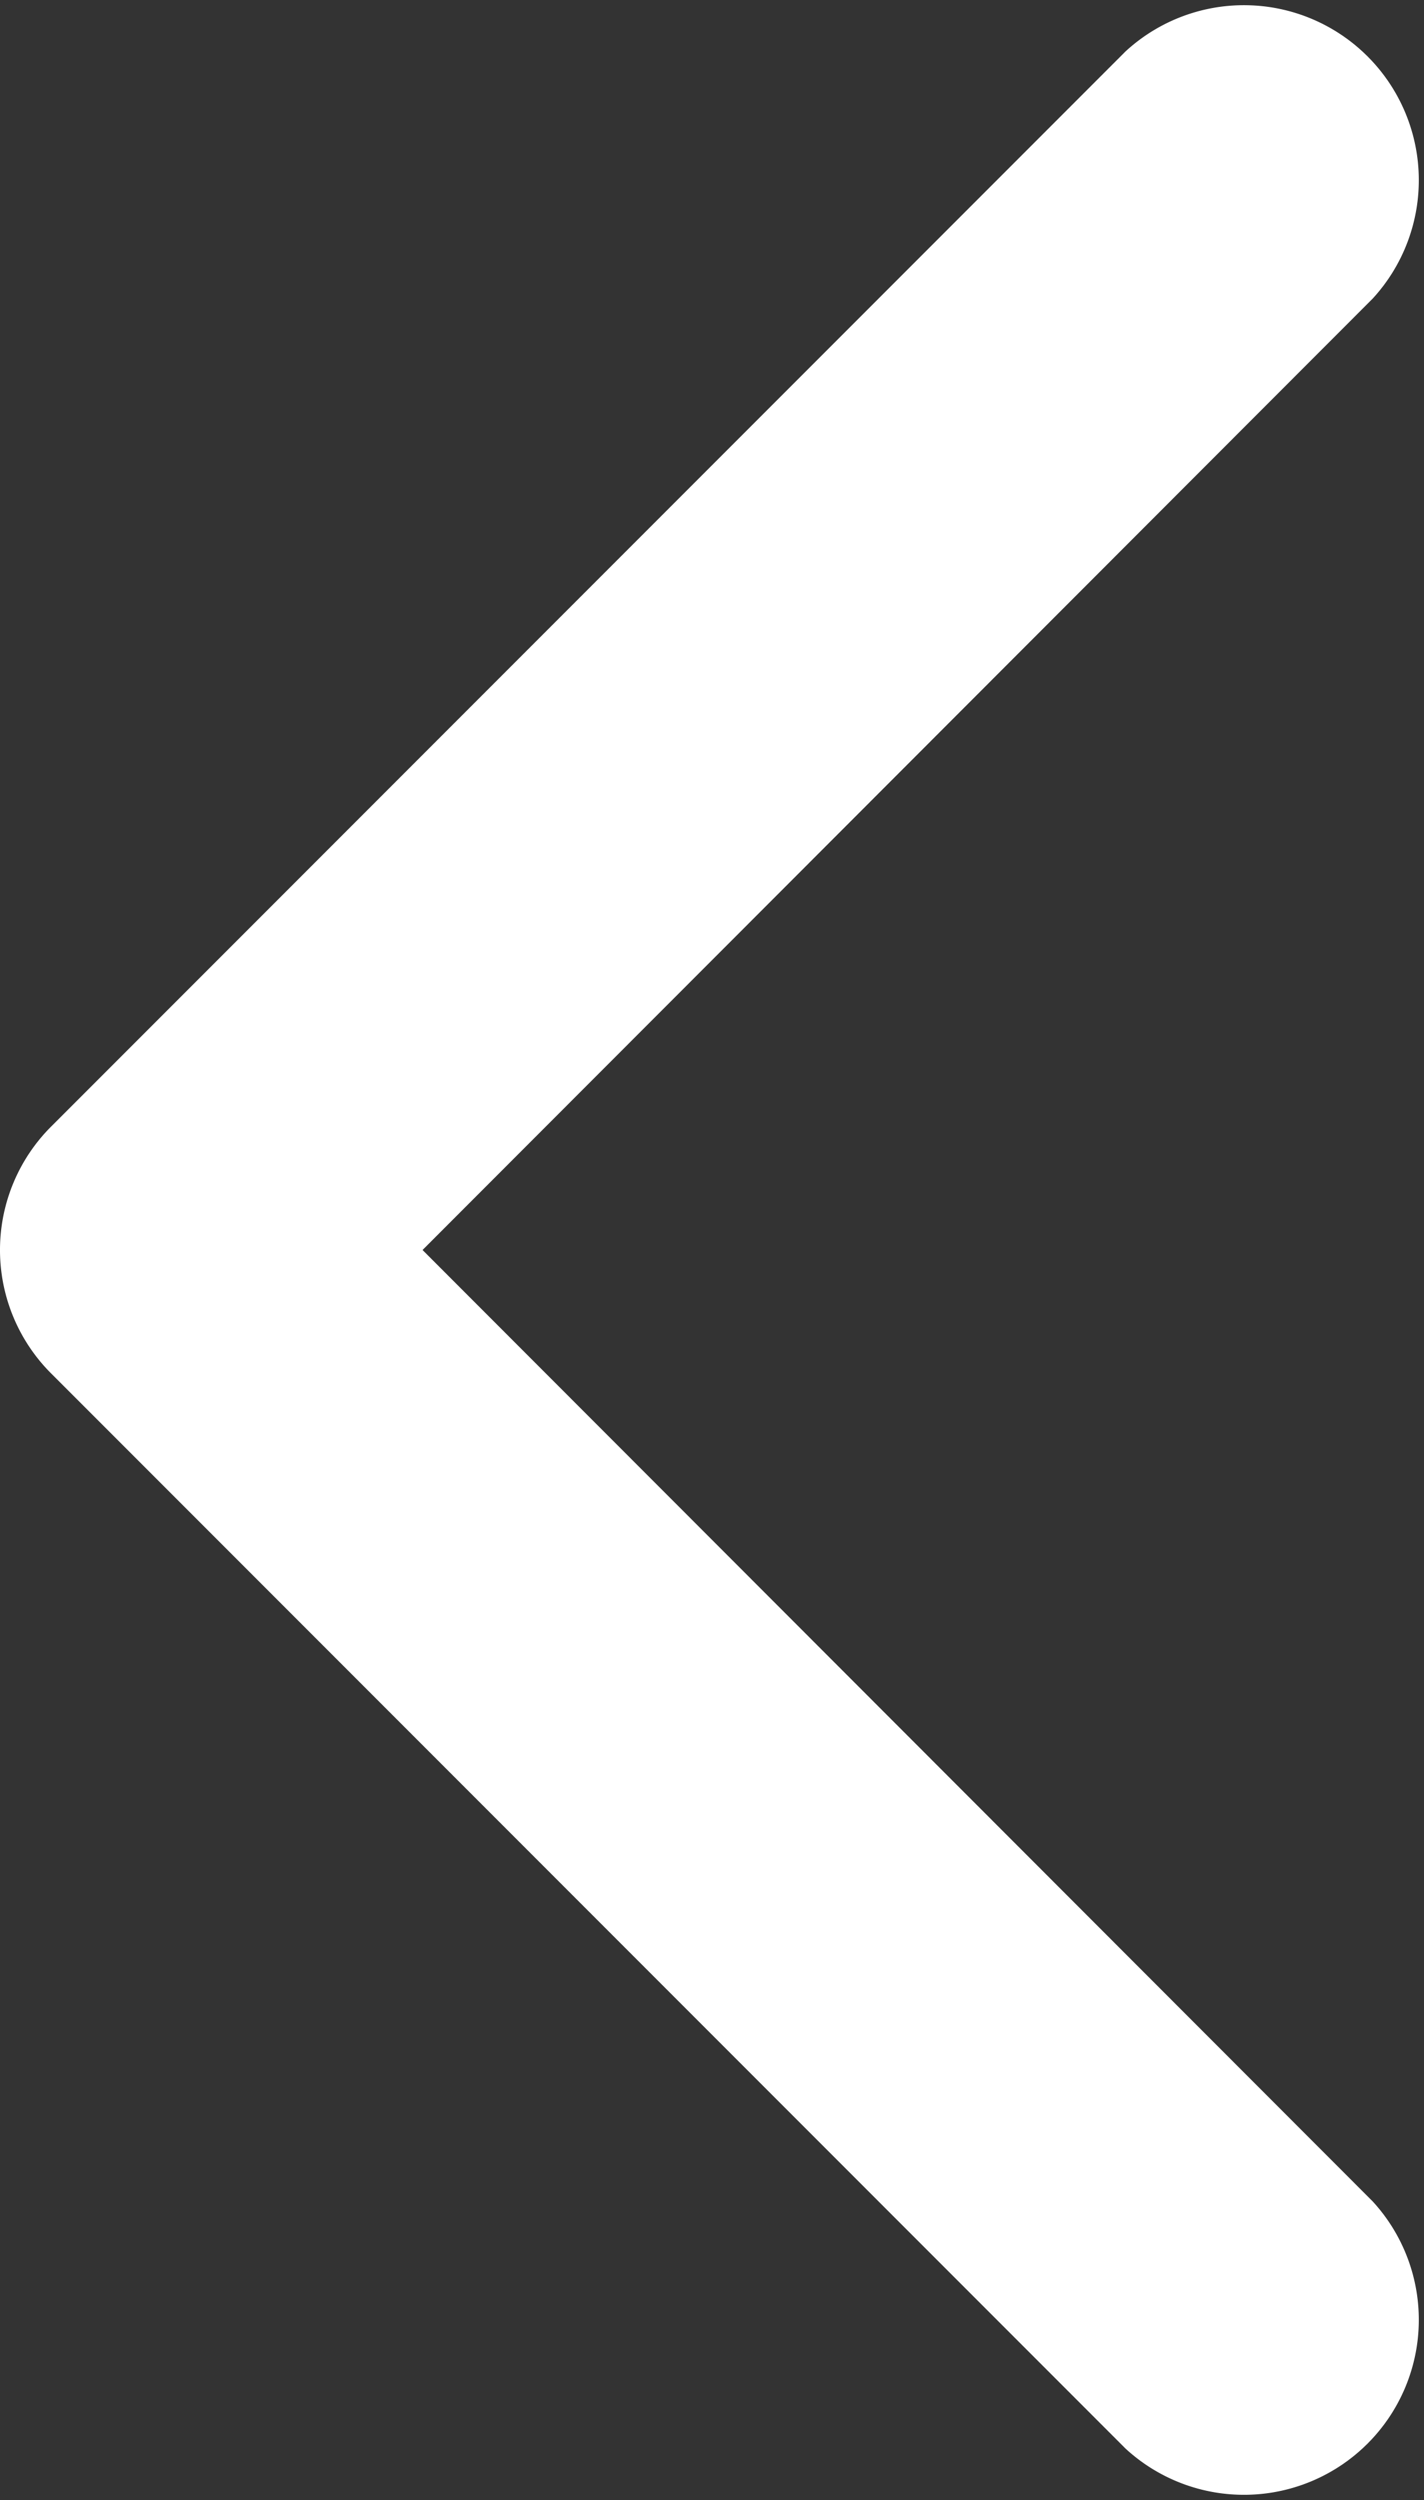 <svg xmlns="http://www.w3.org/2000/svg" viewBox="0 0 23.86 41.86"><rect x="0" y="0" width="23.86" height="41.86" fill="#333333" stroke="none"/><defs><style>.cls-1{fill:#fff;}</style></defs><title>Asset 17</title><g id="Layer_2" data-name="Layer 2"><g id="Layer_1-2" data-name="Layer 1"><path class="cls-1" d="M0,20.93a2.92,2.92,0,0,1,.86-2.07l18-18A2.93,2.93,0,0,1,23,5L7.08,20.93,23,36.86A2.93,2.93,0,0,1,18.86,41L.86,23A2.92,2.92,0,0,1,0,20.93Z"/></g></g></svg>